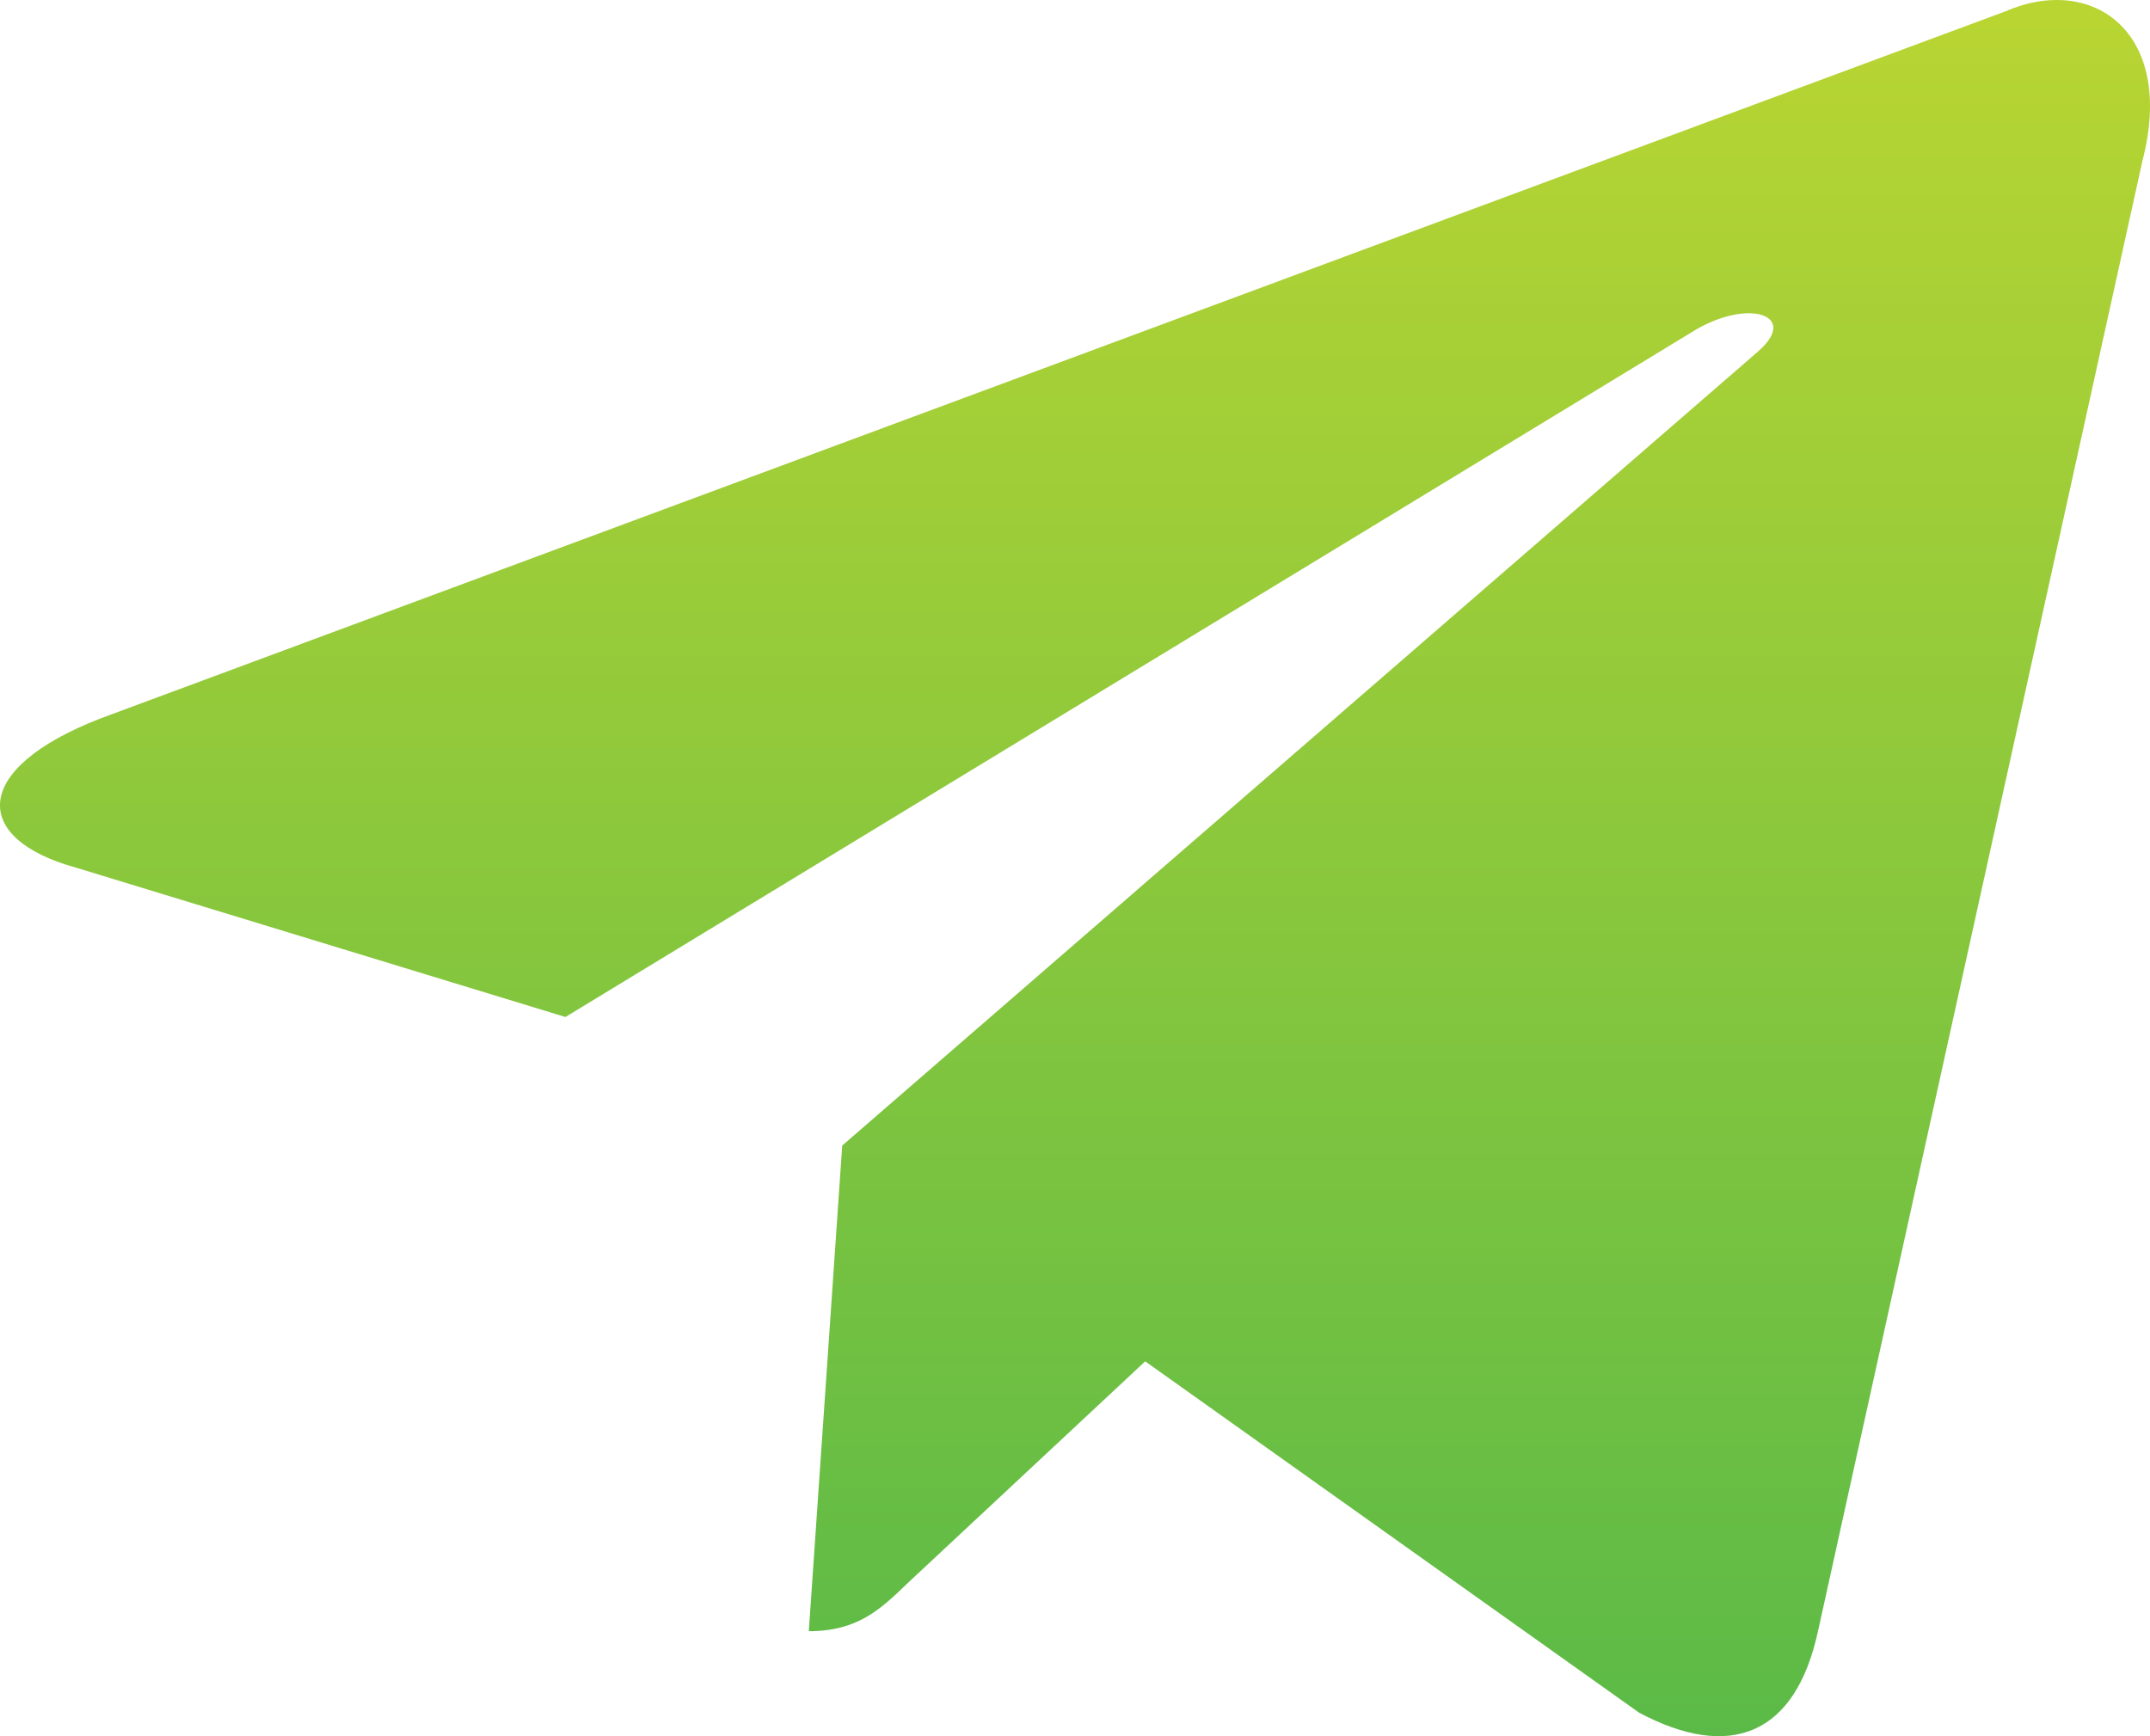 <svg width="26" height="21" viewBox="0 0 26 21" fill="none" xmlns="http://www.w3.org/2000/svg">
<path d="M9.781 19.73L10.185 13.856L21.264 4.248C21.754 3.817 21.163 3.609 20.514 3.984L6.838 12.301L0.924 10.496C-0.346 10.149 -0.36 9.302 1.212 8.691L24.25 0.138C25.303 -0.321 26.313 0.387 25.909 1.943L21.985 19.73C21.711 20.993 20.918 21.299 19.821 20.715L13.849 16.466L10.979 19.146C10.647 19.466 10.373 19.73 9.781 19.73Z" fill="url(#paint0_linear)"/>
<defs>
<linearGradient id="paint0_linear" x1="11.081" y1="4.75844e-07" x2="11.081" y2="21" gradientUnits="userSpaceOnUse">
<stop stop-color="#B9D532"/>
<stop offset="1" stop-color="#5BBA47"/>
</linearGradient>
</defs>
</svg>
